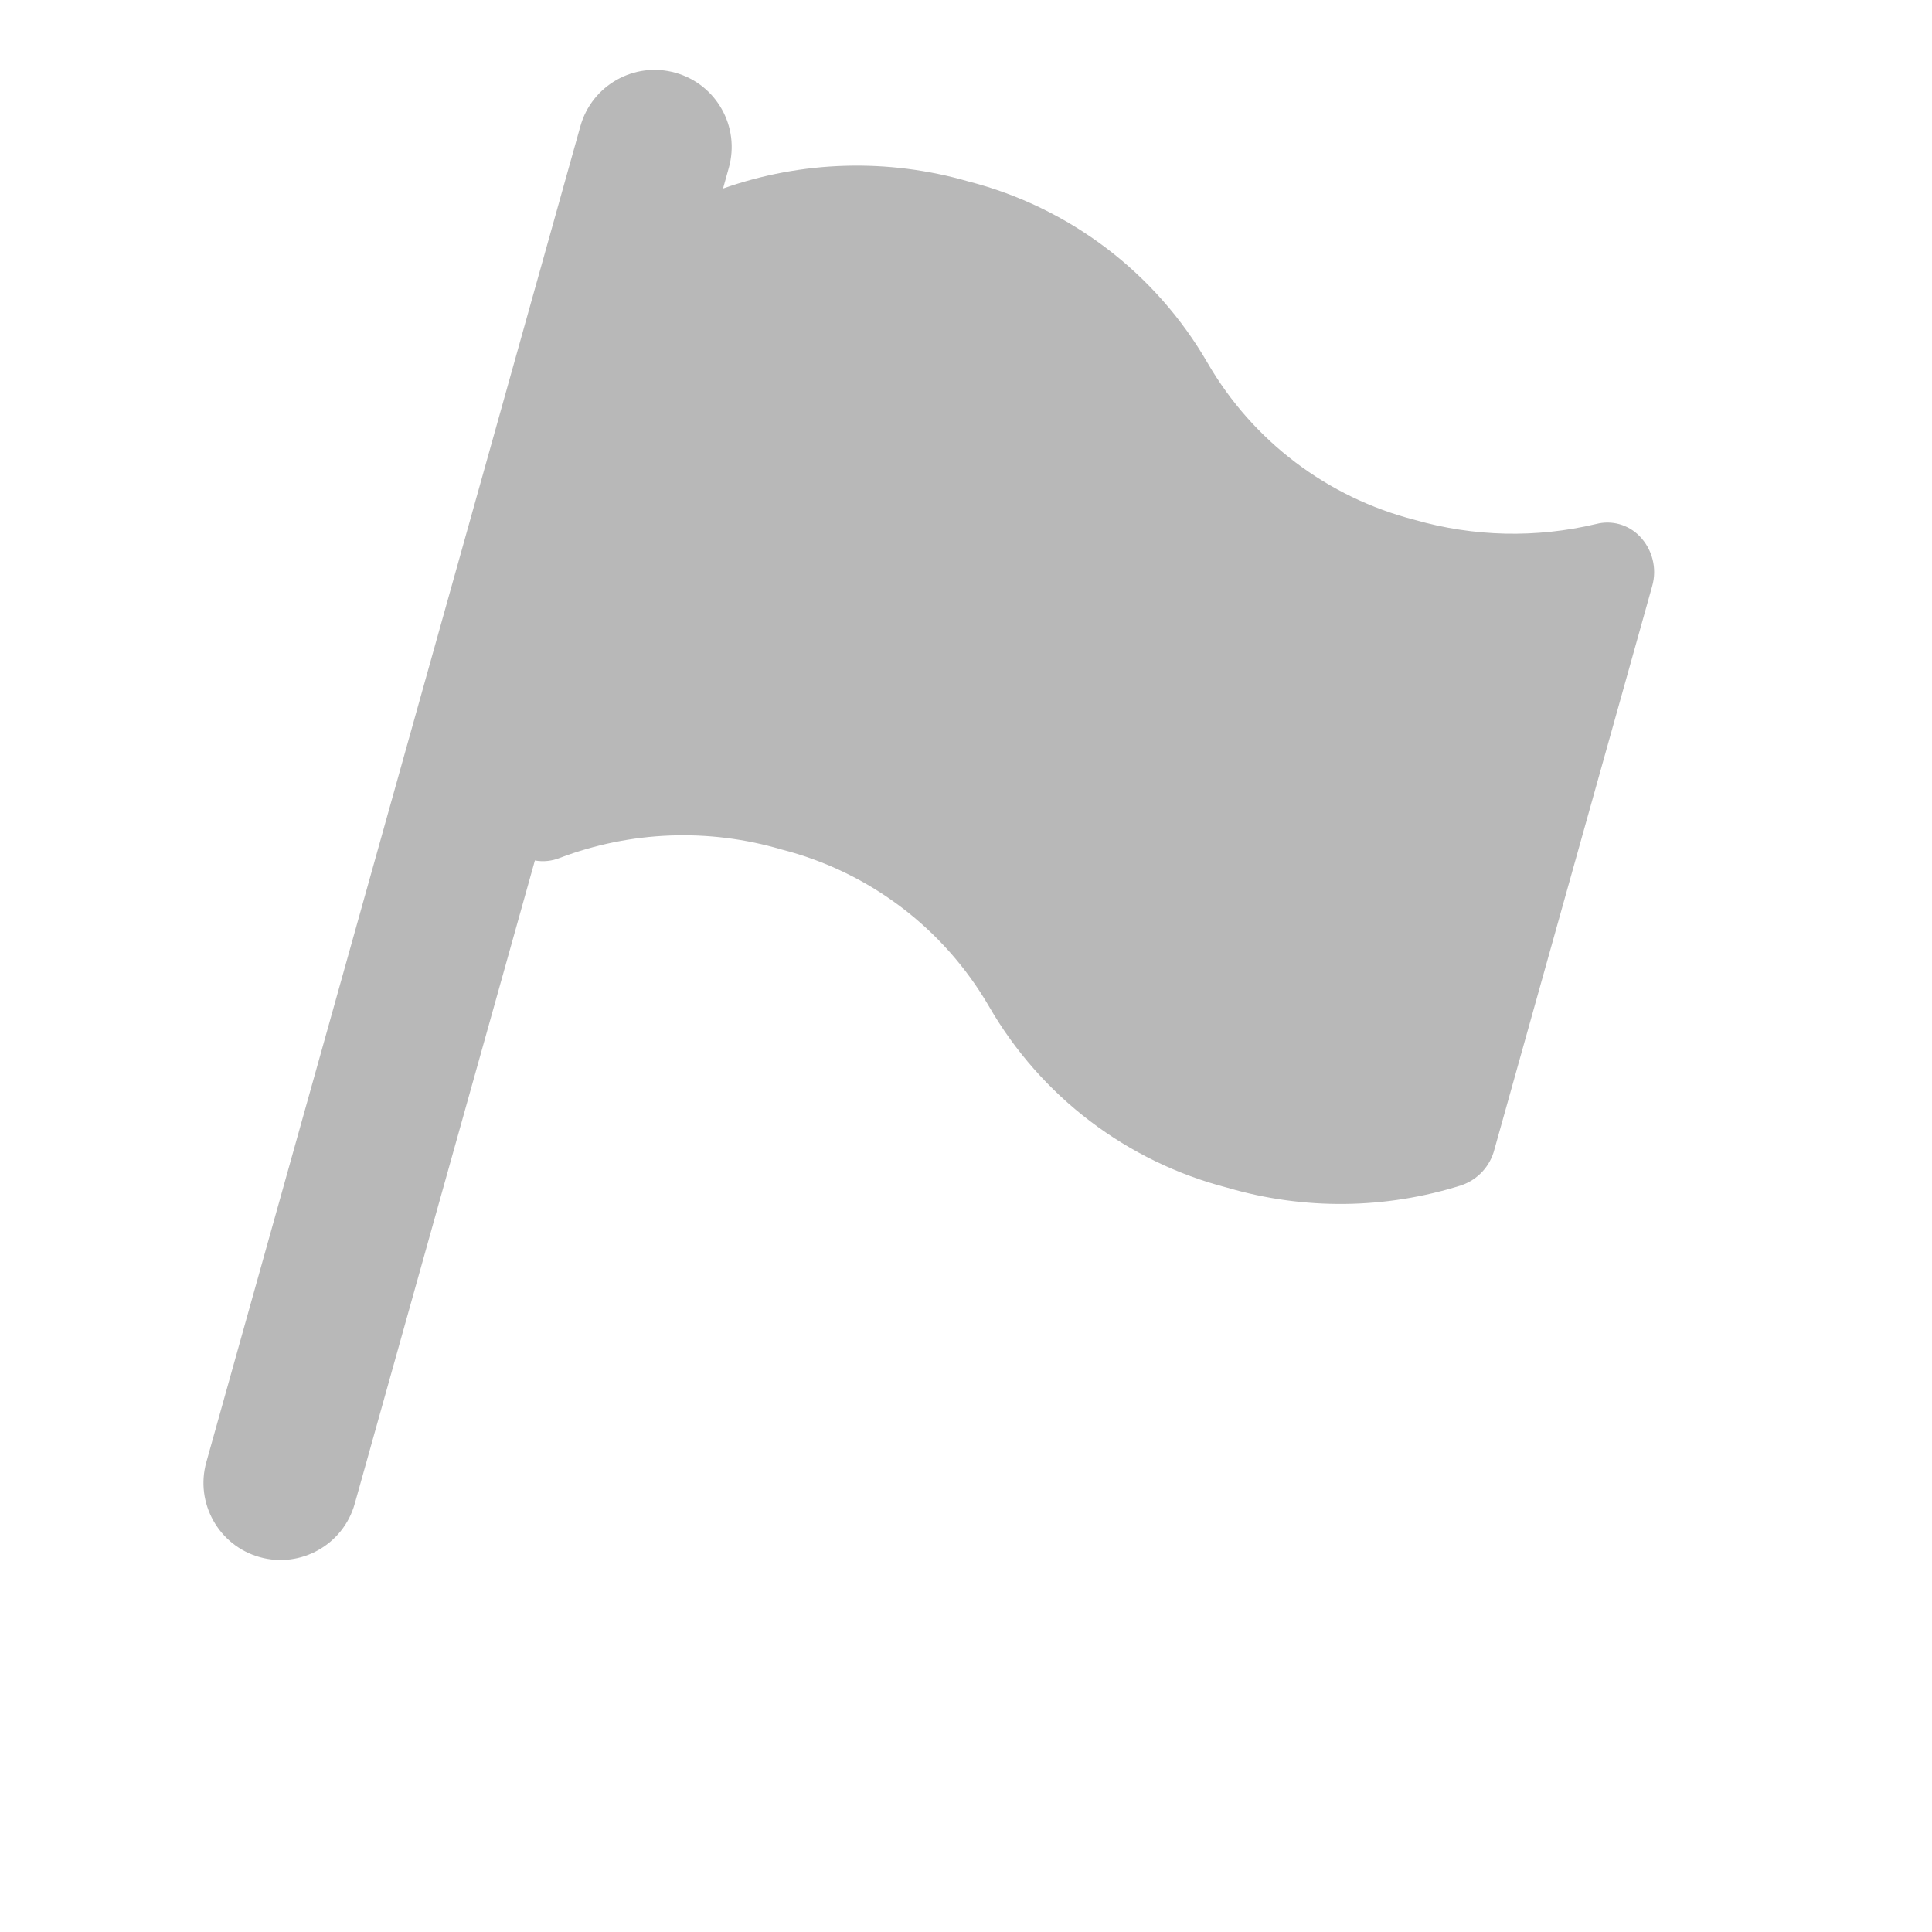 <svg width="29" height="29" viewBox="0 0 29 29" fill="none" xmlns="http://www.w3.org/2000/svg">
<g clip-path="url(#clip0)">
<path d="M24.61 8.047C24.441 7.874 24.193 7.805 23.96 7.865C23.061 8.079 22.122 8.058 21.234 7.803C19.925 7.467 18.806 6.62 18.128 5.451C17.347 4.097 16.053 3.114 14.538 2.724C13.329 2.374 12.04 2.411 10.853 2.83L10.94 2.518C11.112 1.902 10.753 1.264 10.138 1.092C9.523 0.919 8.884 1.279 8.712 1.894L3.097 21.947C2.925 22.562 3.284 23.201 3.899 23.373C4.514 23.545 5.153 23.186 5.325 22.571L8.029 12.916C8.155 12.939 8.285 12.925 8.404 12.877C9.47 12.473 10.638 12.429 11.731 12.751C13.043 13.086 14.164 13.934 14.844 15.104C15.624 16.457 16.915 17.439 18.427 17.829C19.575 18.165 20.797 18.152 21.937 17.791C22.184 17.706 22.37 17.502 22.433 17.249L24.799 8.801C24.876 8.534 24.804 8.246 24.61 8.047Z" fill="#B8B8B8"/>
</g>
<defs>
<clipPath id="clip0">
<rect x="6.239" width="23.138" height="23.138" transform="rotate(15.642 6.239 0)" fill="white"/>
</clipPath>
</defs>
</svg>
